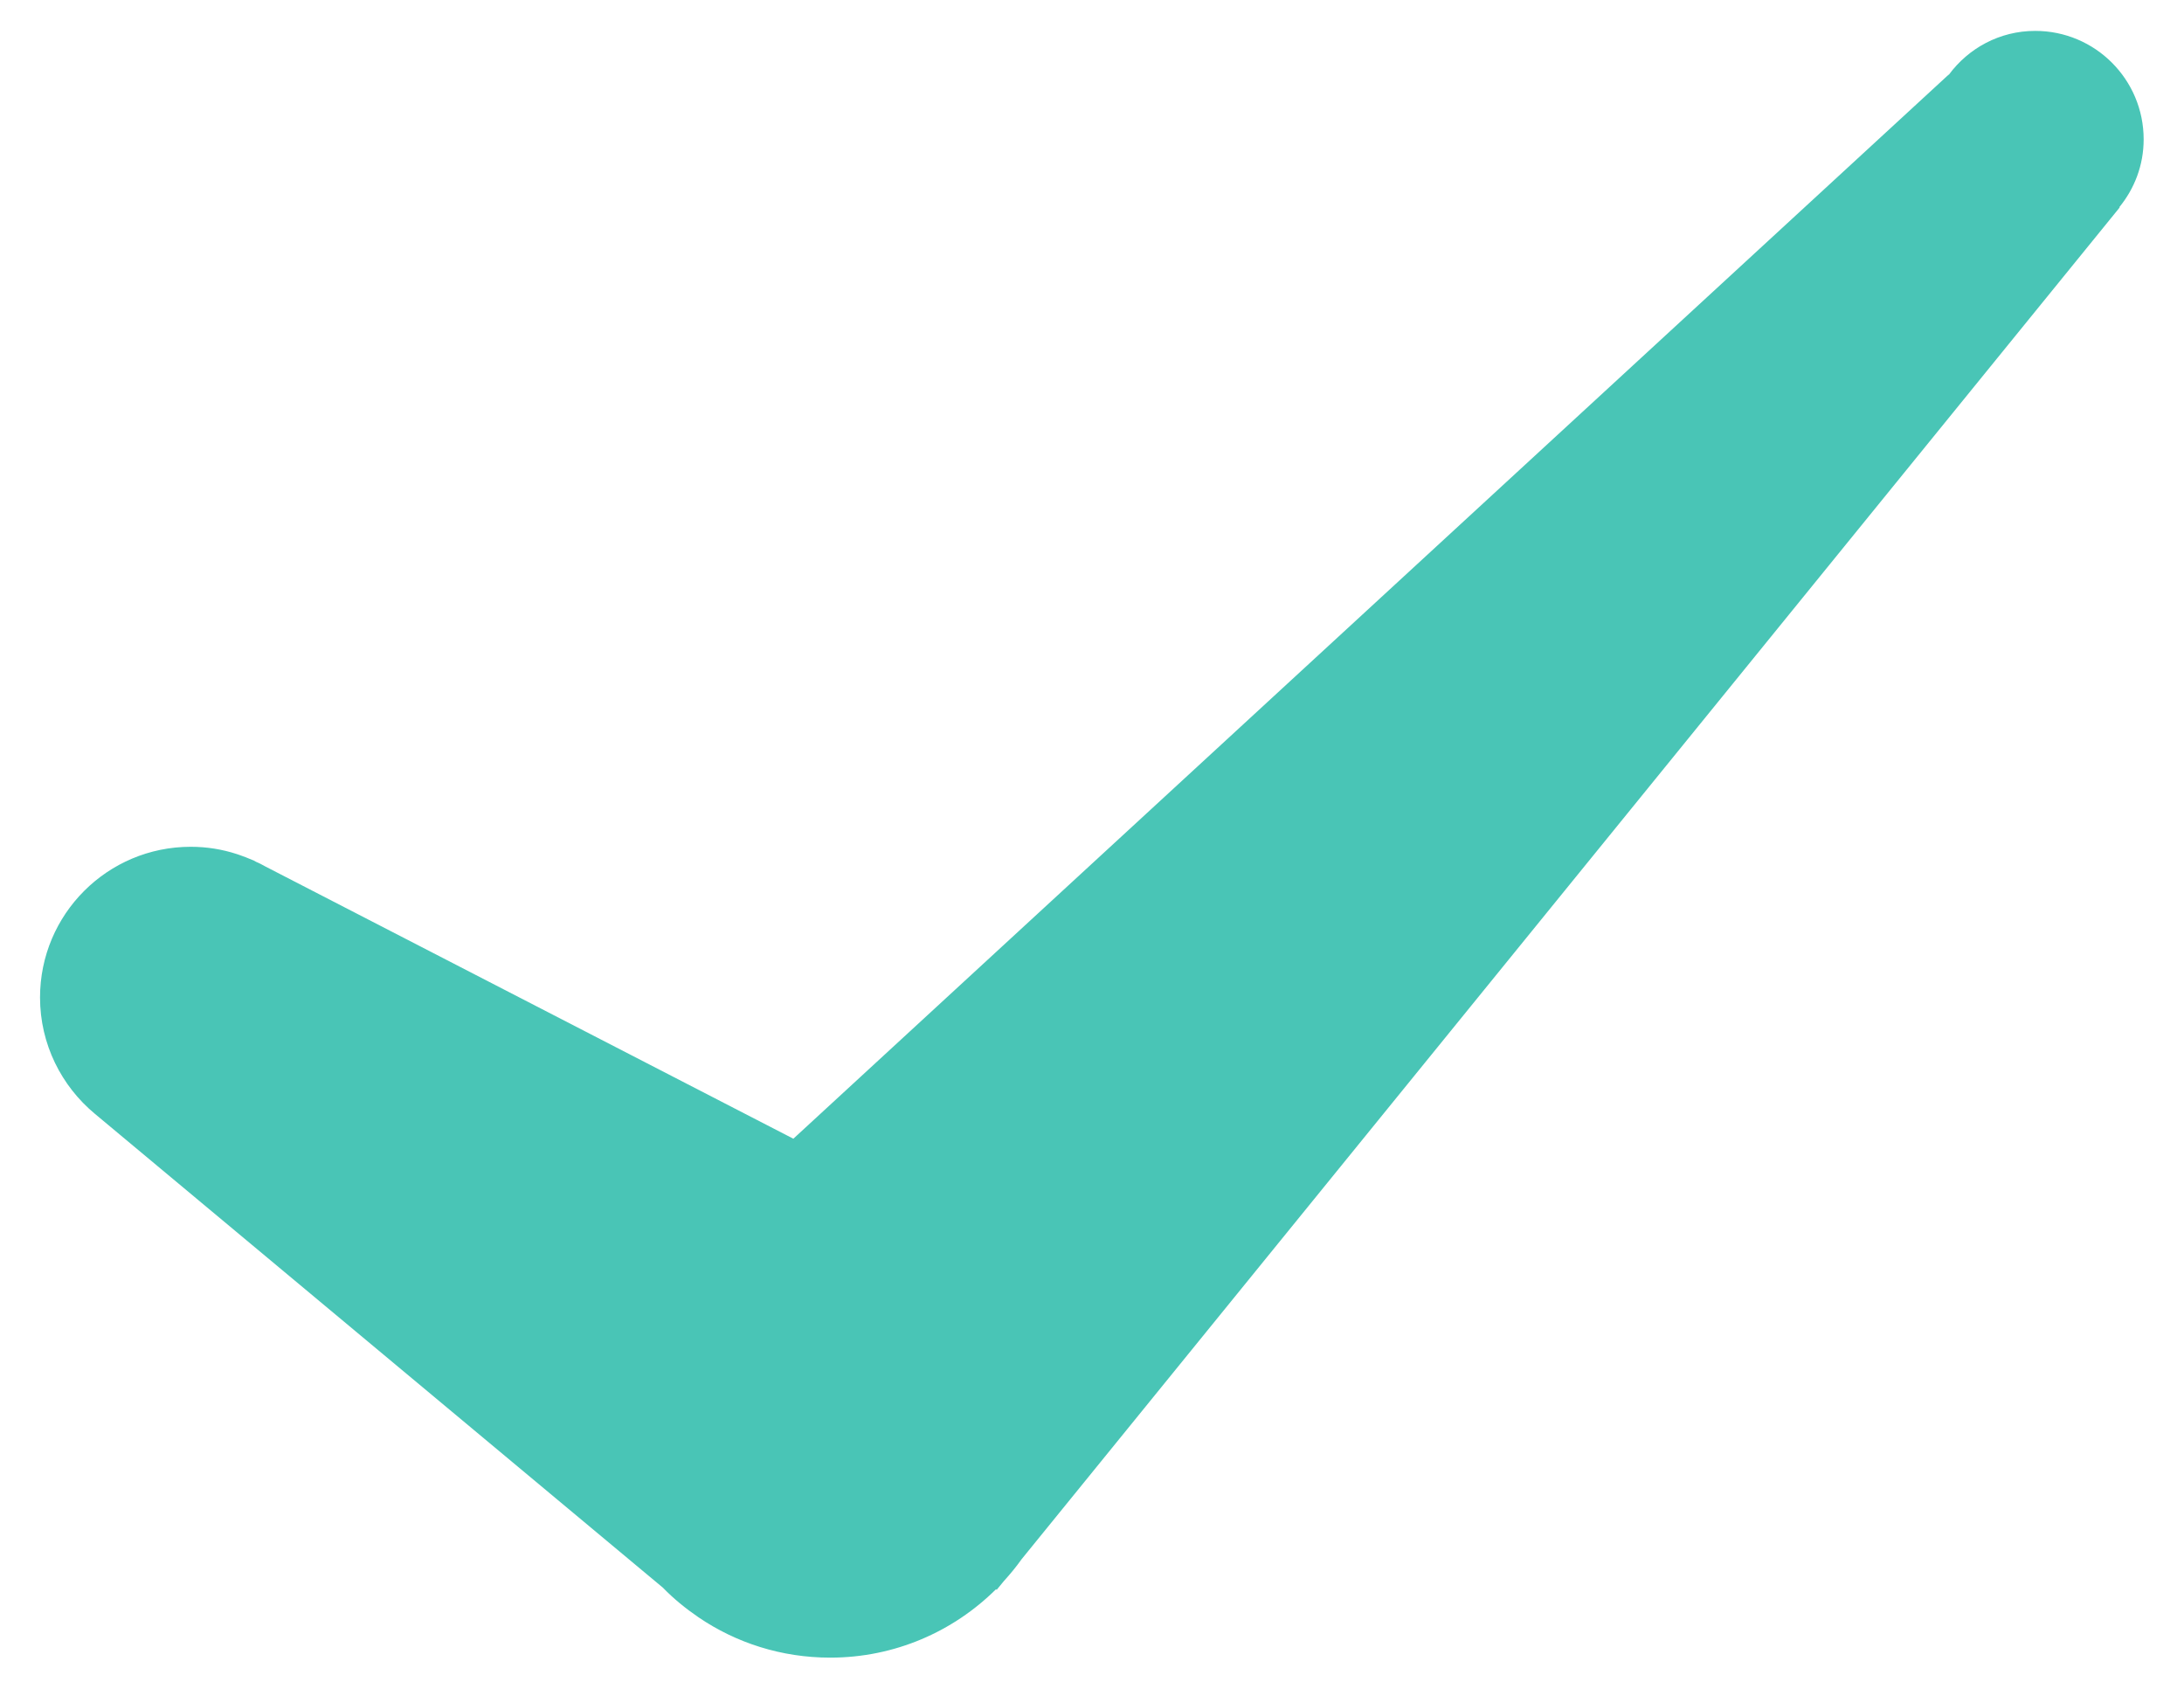 <?xml version="1.0" encoding="utf-8"?>
<!-- Generator: Adobe Illustrator 22.1.0, SVG Export Plug-In . SVG Version: 6.00 Build 0)  -->
<svg version="1.1" id="Layer_1" xmlns="http://www.w3.org/2000/svg" xmlns:xlink="http://www.w3.org/1999/xlink" x="0px" y="0px"
	 viewBox="0 0 692.9 535.7" style="enable-background:new 0 0 692.9 535.7;" xml:space="preserve">
<style type="text/css">
	.st0{fill:#49C5B6;}
</style>
<path class="st0" d="M672.5,65.8l-0.1-0.1c4.8-5.9,7.7-13.3,7.7-21.5c0-19-15.4-34.4-34.4-34.4c-11.3,0-21.2,5.5-27.4,13.9l-0.1,0
	L251.7,361.2L84.1,274.8c-0.9-0.5-1.8-1-2.8-1.4l-0.9-0.5l-0.3-0.1c-1.4-0.6-2.9-1.2-4.4-1.7l-0.6-0.2v0c-4.6-1.5-9.5-2.3-14.6-2.3
	c-26.4,0-47.8,21.4-47.8,47.8c0,14.8,6.8,28.1,17.4,36.9l0,0l0,0c0,0,0,0,0,0l180.2,150.3c3.4,3.5,7.2,6.6,11.3,9.4l0,0l0,0
	c11.9,8.1,26.3,12.8,41.8,12.8c20.5,0,39.1-8.3,52.6-21.7l0.2,0.2l2.3-2.8c2-2.2,3.9-4.5,5.6-6.9L672.5,65.8z"/>
</svg>
